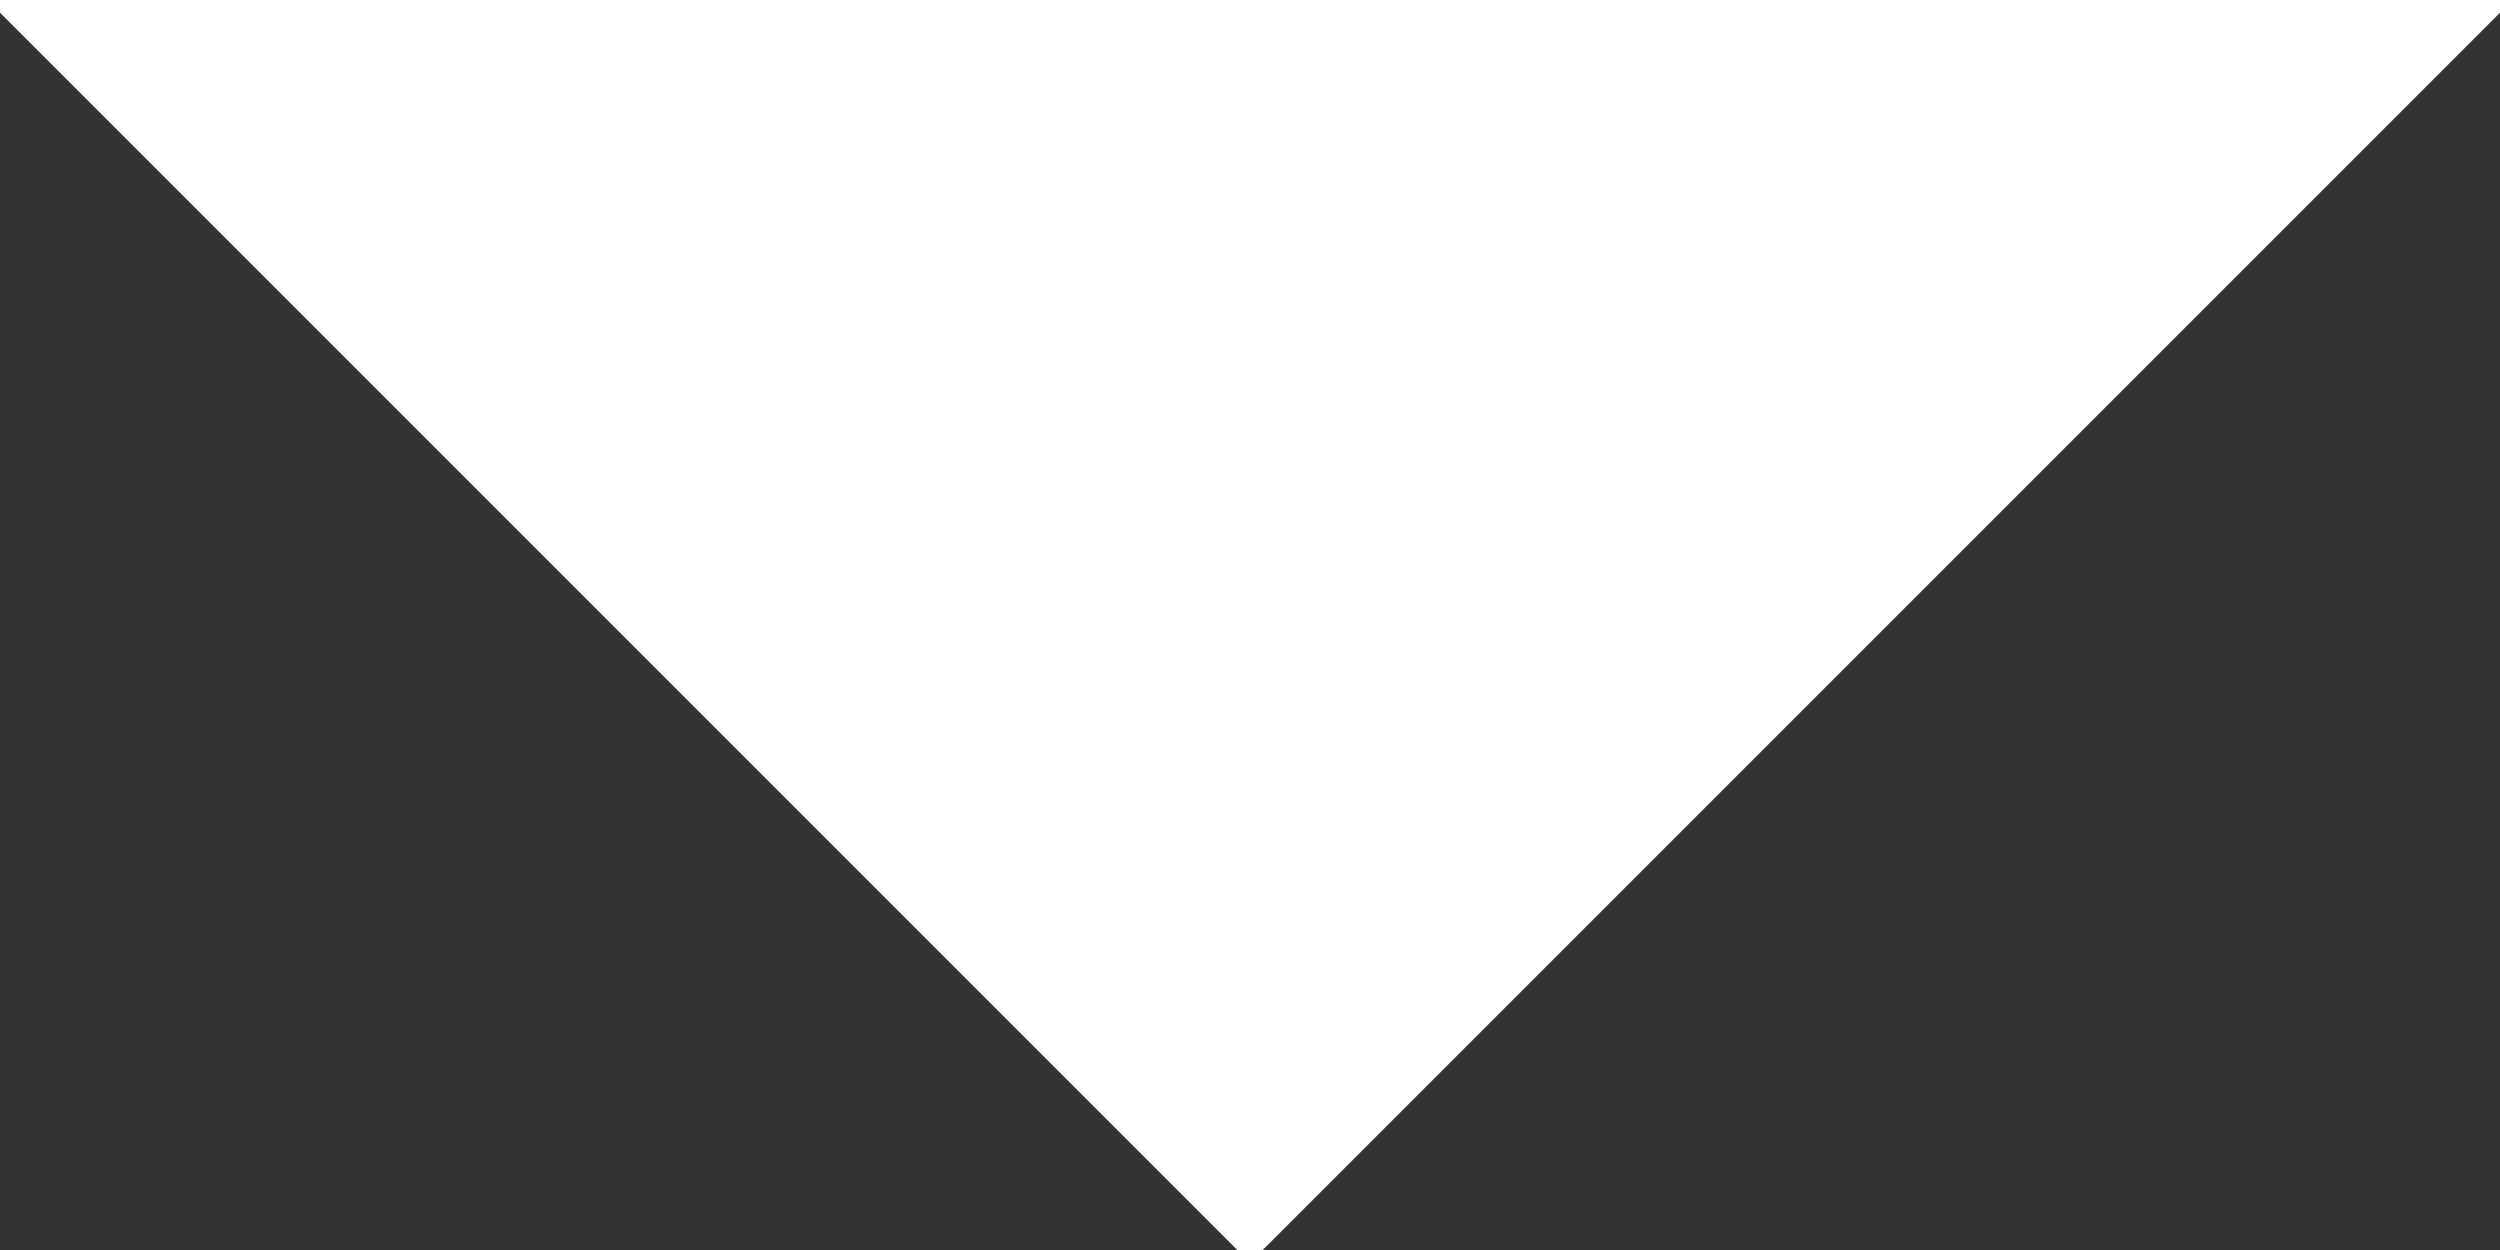 <?xml version="1.0" encoding="UTF-8"?>
<svg width="14px" height="7px" viewBox="0 0 14 7" version="1.1" xmlns="http://www.w3.org/2000/svg" xmlns:xlink="http://www.w3.org/1999/xlink">
    <rect x="0" y="0" width="14" height="7" fill="#333333" stroke="none"/>
    <!-- Generator: sketchtool 51.2 (57519) - http://www.bohemiancoding.com/sketch -->
    <title>30310194-41E4-4EA2-A1B3-7E04D736959F@2x</title>
    <desc>Created with sketchtool.</desc>
    <defs></defs>
    <g id="Page-1" stroke="none" stroke-width="1" fill="none" fill-rule="evenodd">
        <g id="Contacts-[desktop]" transform="translate(-1268, -2184)" fill="#FFF">
            <polygon id="Rectangle-2" transform="translate(1275, 2184) rotate(-315) translate(-1275, -2184) " points="1280 2179 1280 2189 1270 2189"></polygon>
        </g>
    </g>
</svg>